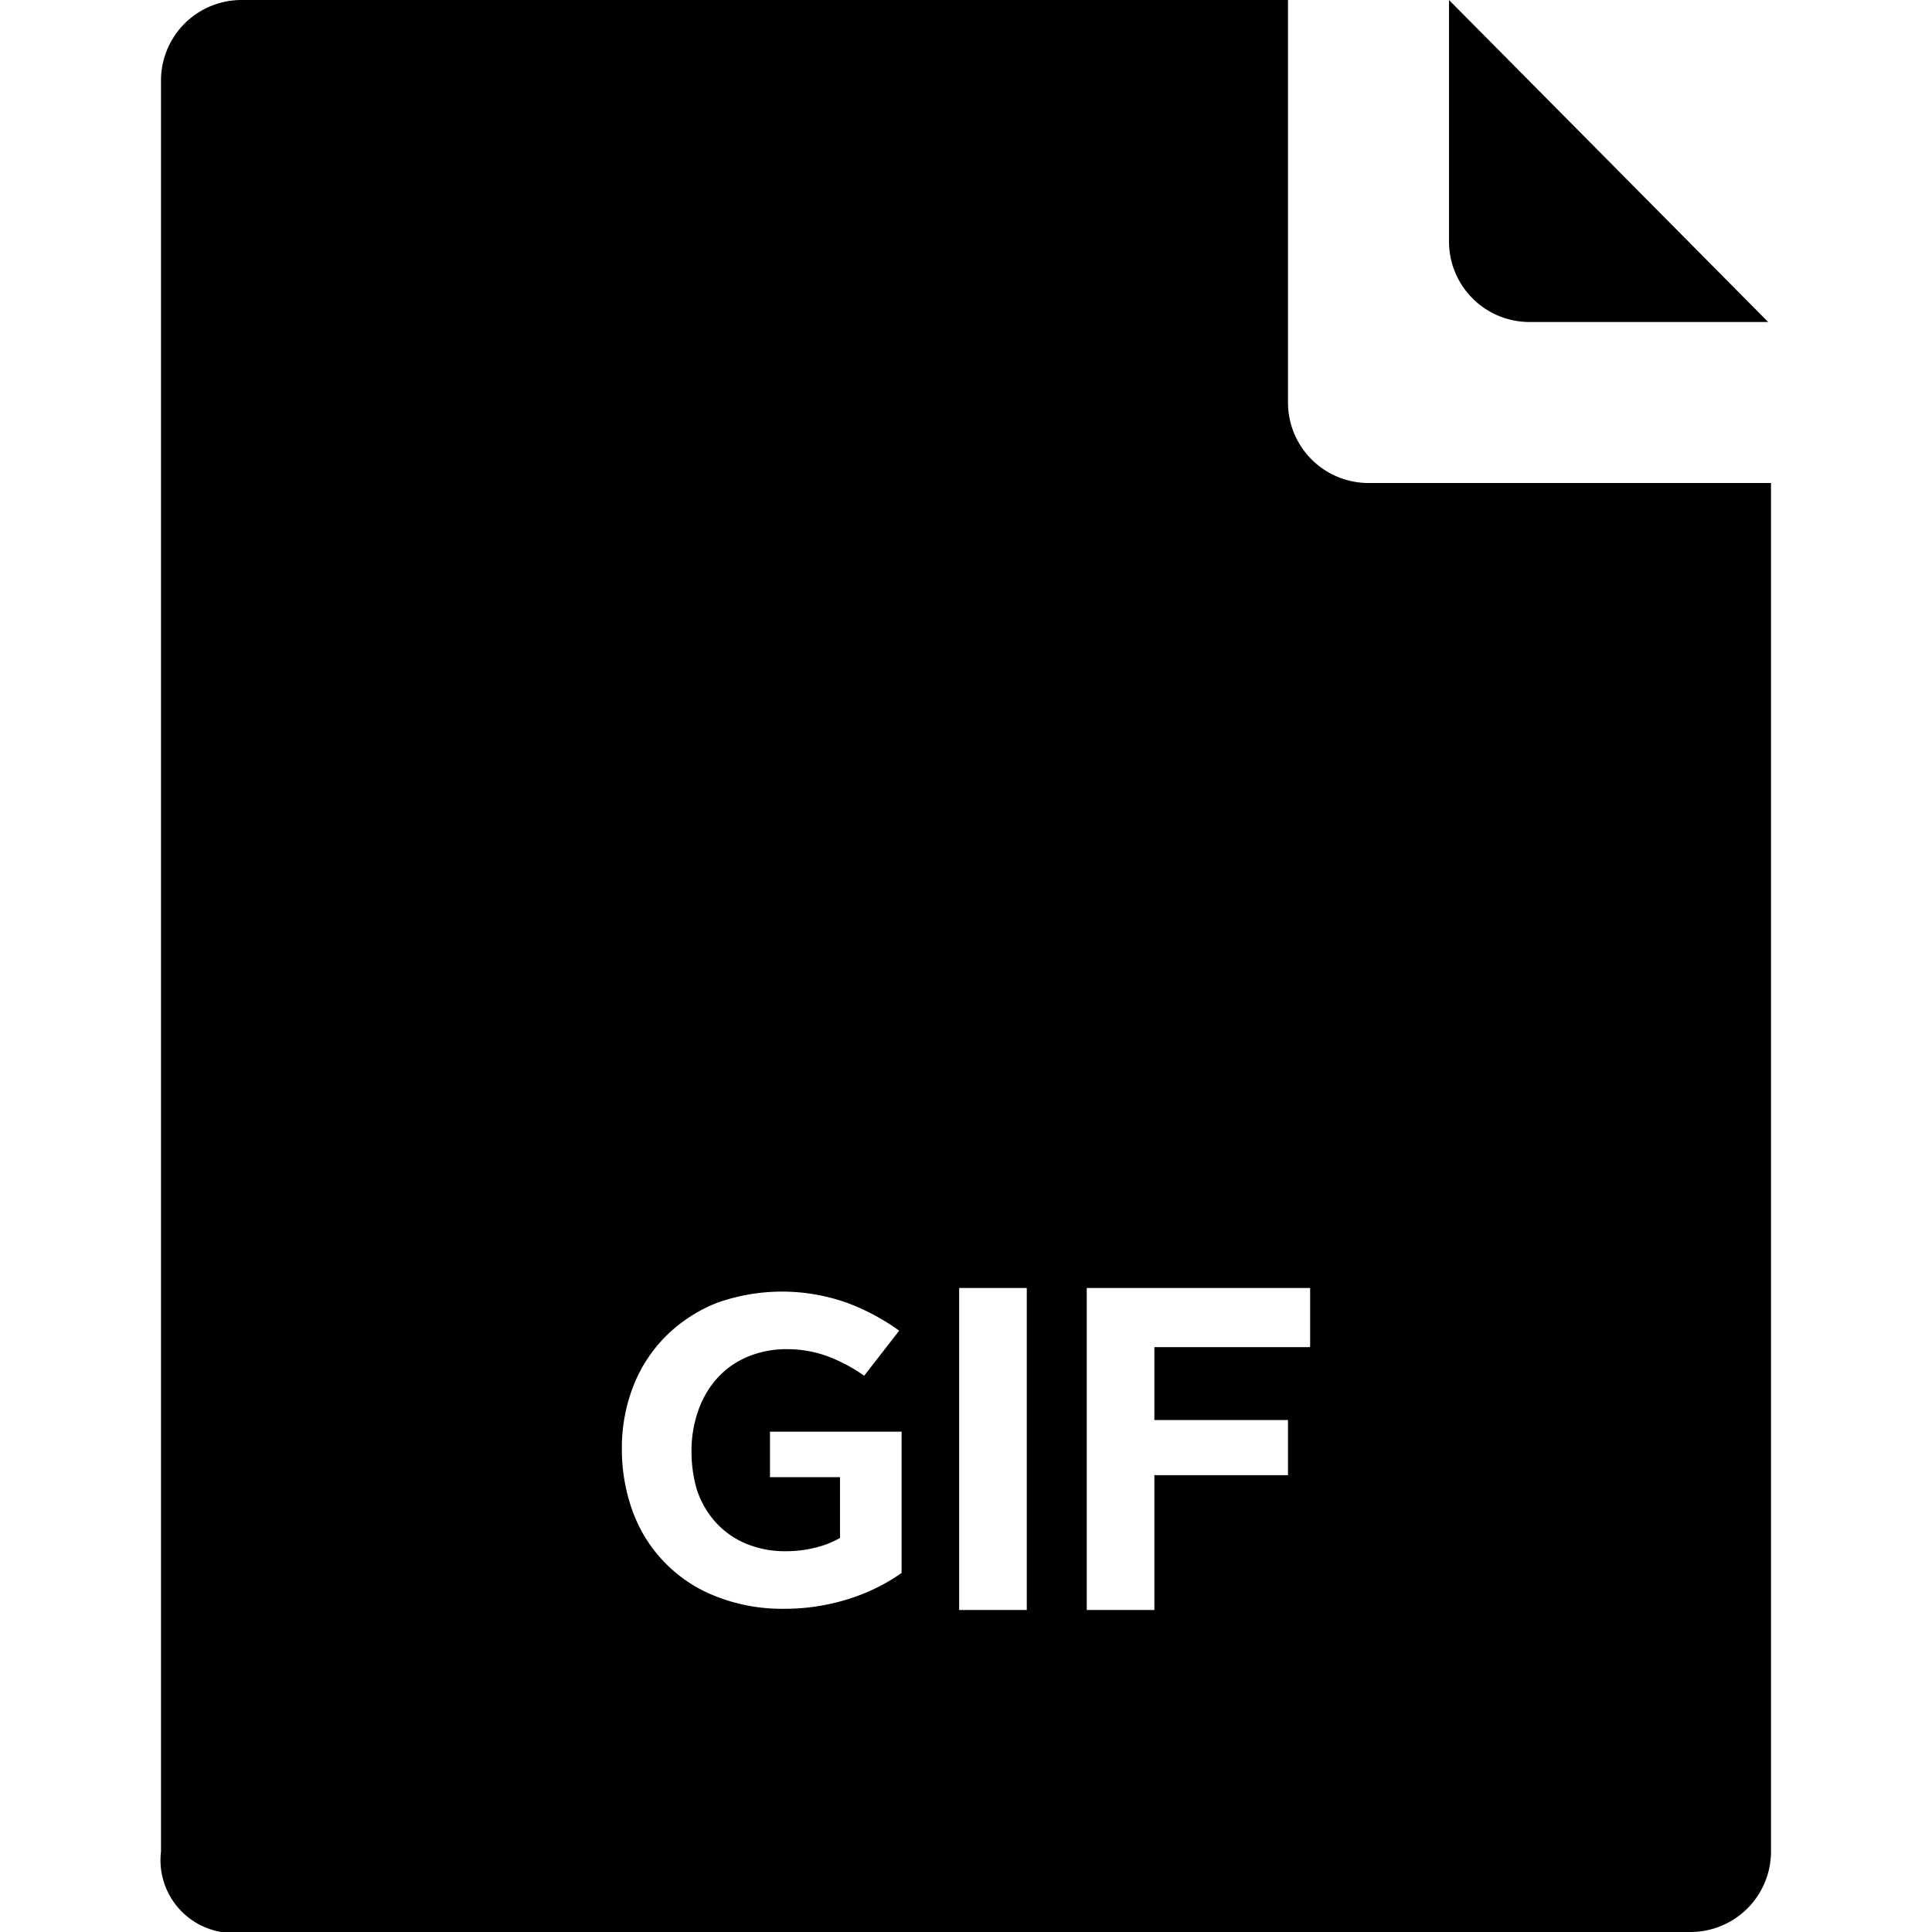 <svg id="fill" xmlns="http://www.w3.org/2000/svg" viewBox="0 0 48 48"><title>Filled_</title><path d="M43.93,8L36,0V6a2,2,0,0,0,2,2h5.93Z"/><path d="M34,12a2,2,0,0,1-2-2V0H6A2,2,0,0,0,4,2V46a1.81,1.81,0,0,0,1.5,2H42a2,2,0,0,0,2-2V12H34ZM22.4,39.08a4.75,4.75,0,0,1-1.33.65,5.28,5.28,0,0,1-1.6.24,4.46,4.46,0,0,1-1.66-.3,3.57,3.57,0,0,1-2.08-2.09A4.51,4.51,0,0,1,15.45,36a4.22,4.22,0,0,1,.28-1.55,3.61,3.61,0,0,1,.81-1.25,3.76,3.76,0,0,1,1.27-.83,4.82,4.82,0,0,1,3.24,0,5.5,5.5,0,0,1,1.29.69l-0.87,1.12a4,4,0,0,0-.9-0.48,2.89,2.89,0,0,0-1-.18,2.51,2.51,0,0,0-1,.19,2.12,2.12,0,0,0-.75.53,2.37,2.37,0,0,0-.47.8,3,3,0,0,0-.17,1A3.39,3.39,0,0,0,17.31,37a2.27,2.27,0,0,0,.47.82,2.13,2.13,0,0,0,.75.53,2.53,2.53,0,0,0,1,.19,3,3,0,0,0,.73-0.09,2.33,2.33,0,0,0,.61-0.24V36.7H19.13V35.57H22.4v3.51ZM25.51,40H23.83V32h1.68v8Zm7-6.53H28.68v1.81H32v1.37H28.68V40H27V32h5.55v1.46Z"/></svg>